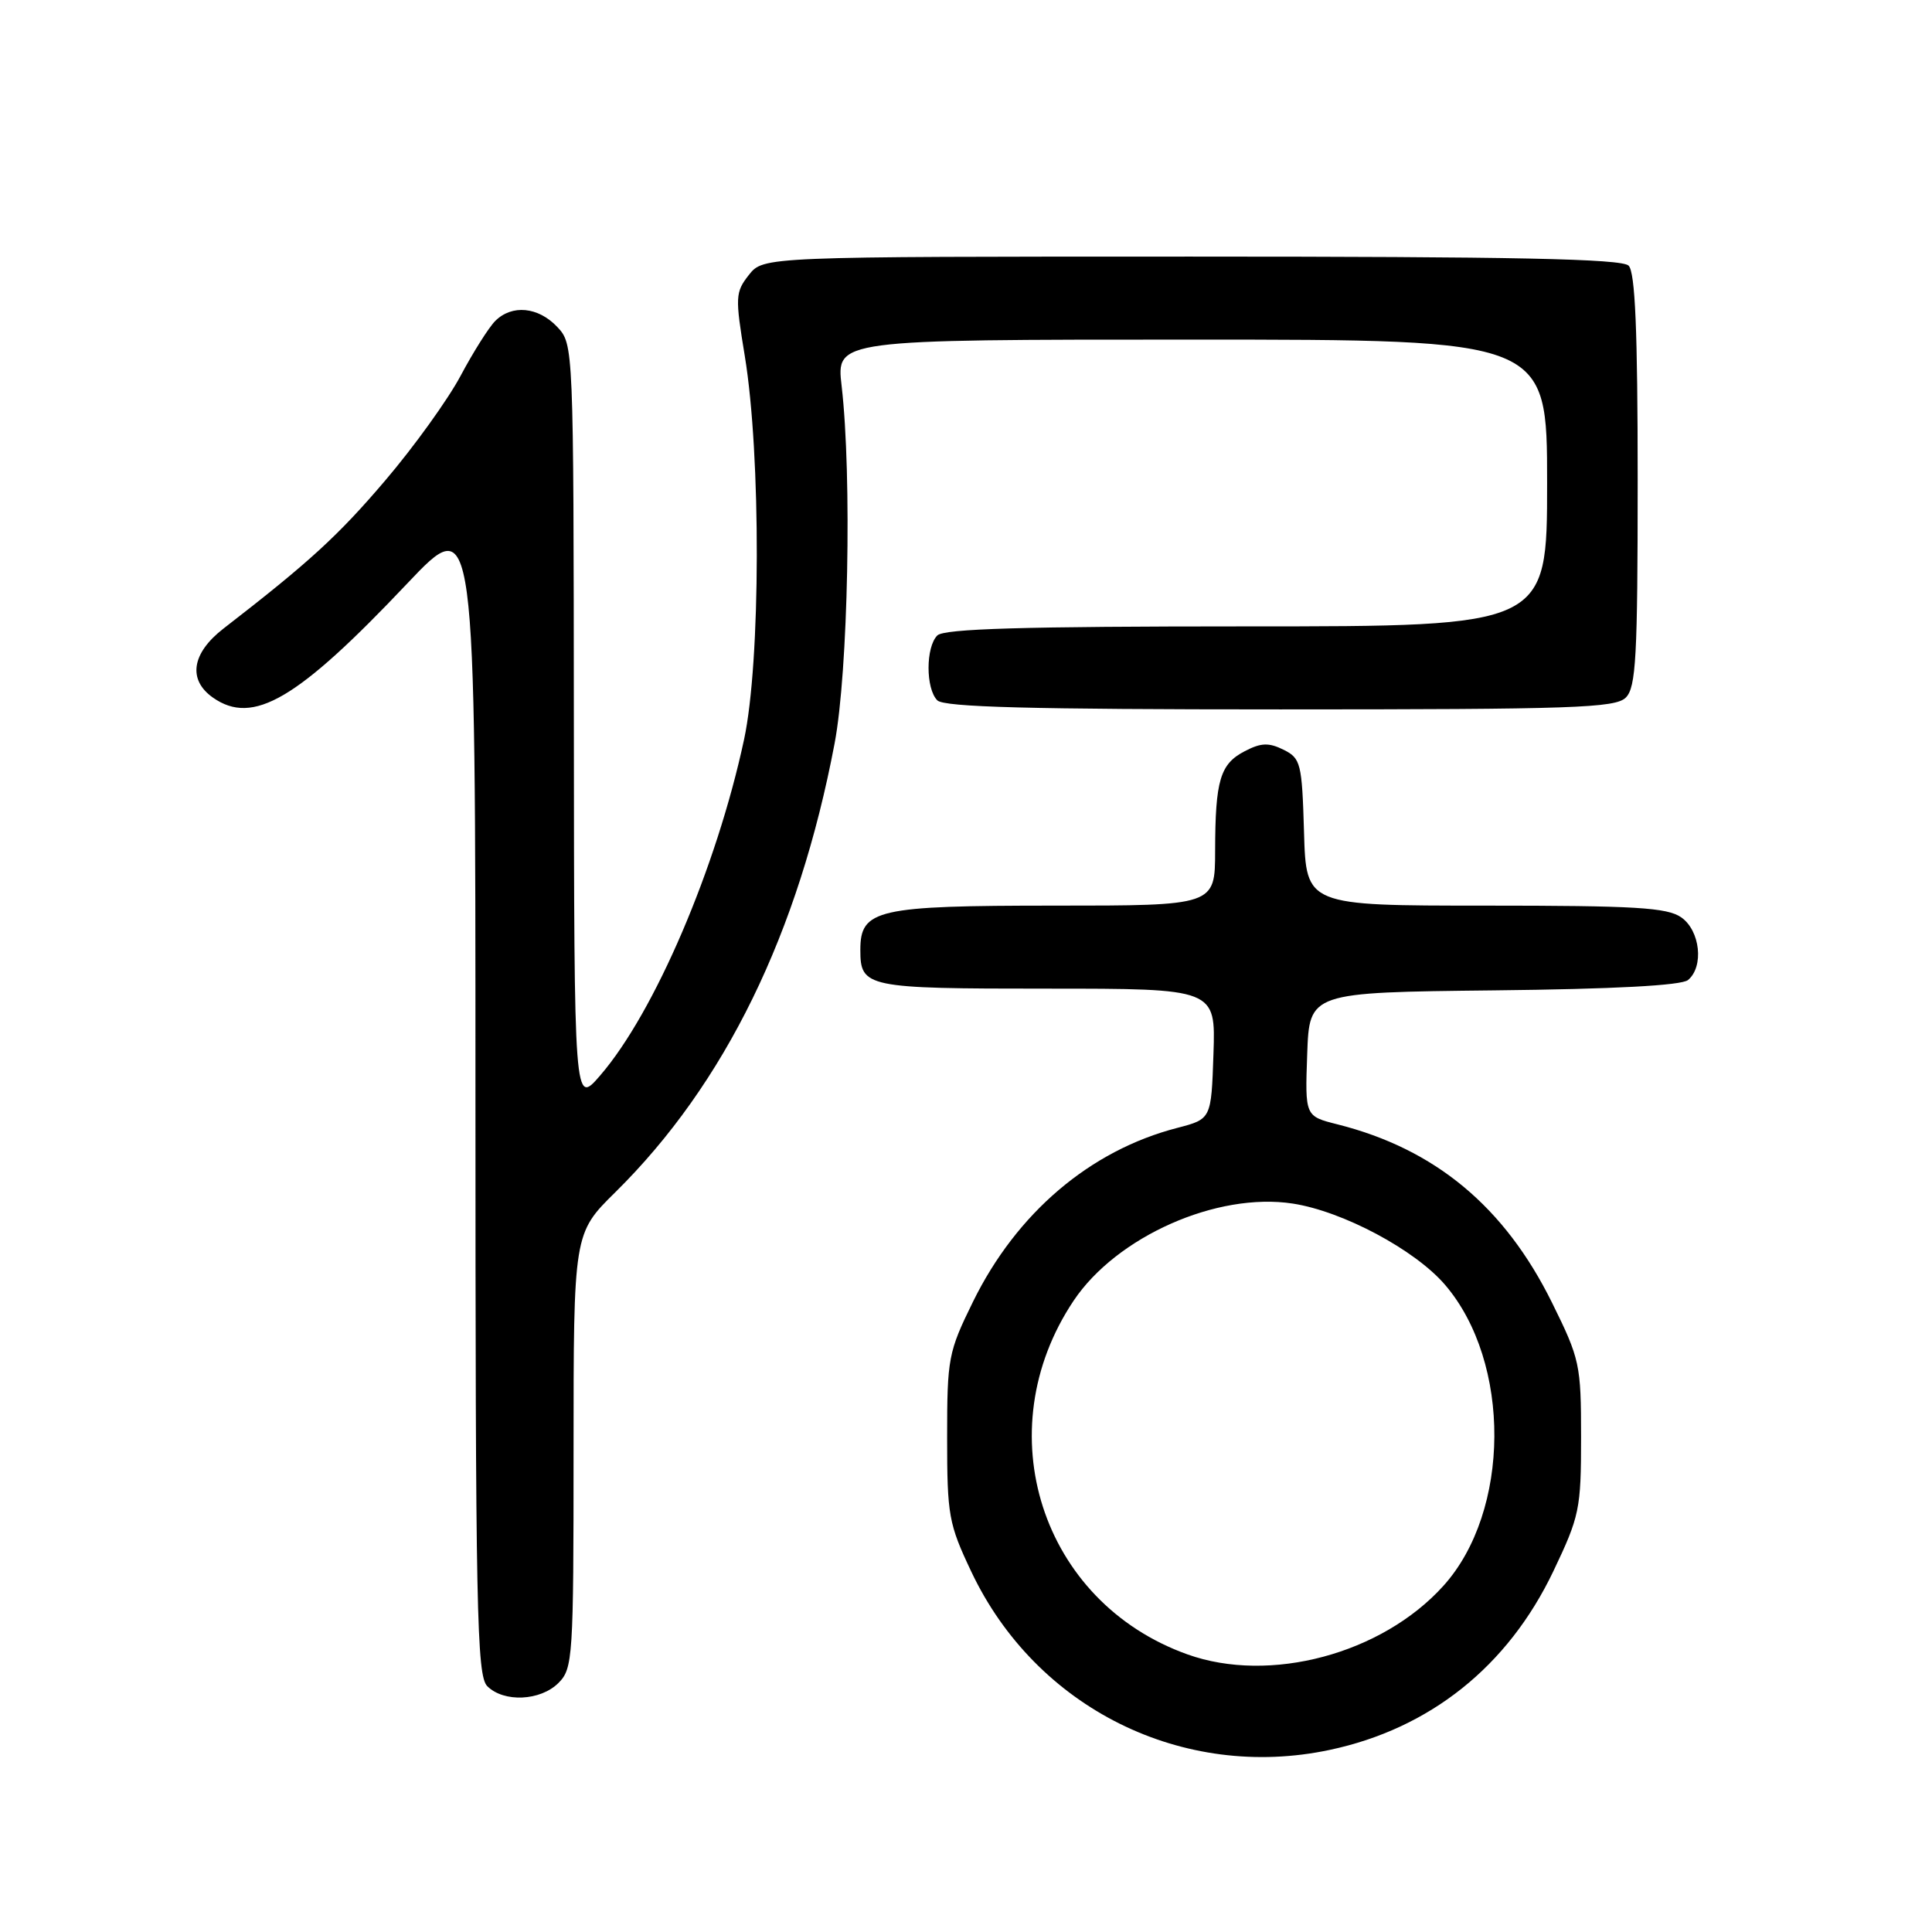 <?xml version="1.0" encoding="UTF-8" standalone="no"?>
<!DOCTYPE svg PUBLIC "-//W3C//DTD SVG 1.1//EN" "http://www.w3.org/Graphics/SVG/1.1/DTD/svg11.dtd" >
<svg xmlns="http://www.w3.org/2000/svg" xmlns:xlink="http://www.w3.org/1999/xlink" version="1.1" viewBox="0 0 256 256">
 <g >
 <path fill="currentColor"
d=" M 176.20 231.87 C 189.48 229.05 199.80 220.81 205.82 208.21 C 209.30 200.91 209.50 199.97 209.50 190.45 C 209.50 180.81 209.34 180.08 205.66 172.63 C 199.37 159.89 190.16 152.24 177.21 148.98 C 172.92 147.90 172.92 147.90 173.21 139.70 C 173.50 131.50 173.50 131.50 197.92 131.23 C 213.88 131.06 222.80 130.58 223.67 129.86 C 225.80 128.09 225.29 123.32 222.78 121.56 C 220.92 120.25 216.68 120.00 196.81 120.00 C 173.07 120.00 173.07 120.00 172.79 110.28 C 172.52 101.11 172.36 100.48 170.07 99.34 C 168.12 98.38 167.10 98.41 164.95 99.53 C 161.67 101.22 161.03 103.37 161.01 112.75 C 161.00 120.00 161.00 120.00 139.72 120.00 C 116.19 120.00 114.00 120.50 114.00 125.86 C 114.00 130.85 114.74 131.00 138.74 131.00 C 161.08 131.00 161.08 131.00 160.79 139.64 C 160.50 148.28 160.50 148.28 156.00 149.45 C 144.43 152.44 134.71 160.72 128.93 172.48 C 125.65 179.16 125.50 179.96 125.50 190.48 C 125.50 200.81 125.70 201.92 128.71 208.27 C 137.27 226.34 156.73 236.01 176.20 231.87 Z  M 74.00 223.00 C 75.91 221.09 76.00 219.67 76.00 192.22 C 76.00 163.43 76.00 163.43 81.54 157.97 C 96.06 143.64 105.82 123.67 110.59 98.50 C 112.39 89.00 112.90 63.06 111.52 51.14 C 110.80 45.00 110.80 45.00 157.90 45.00 C 205.00 45.00 205.00 45.00 205.00 64.00 C 205.00 83.00 205.00 83.00 165.20 83.00 C 135.58 83.00 125.09 83.31 124.20 84.20 C 122.65 85.75 122.65 91.25 124.20 92.80 C 125.10 93.70 136.56 94.00 169.63 94.00 C 208.50 94.00 214.05 93.81 215.43 92.43 C 216.78 91.08 217.00 87.05 217.00 63.63 C 217.00 43.78 216.67 36.07 215.80 35.20 C 214.89 34.29 200.66 34.00 157.87 34.00 C 101.15 34.00 101.15 34.00 99.23 36.43 C 97.43 38.72 97.40 39.35 98.69 47.18 C 100.85 60.33 100.80 87.73 98.59 98.00 C 94.94 115.00 86.73 134.16 79.53 142.50 C 76.08 146.50 76.08 146.50 76.04 96.06 C 76.00 45.68 76.00 45.63 73.83 43.31 C 71.32 40.65 67.83 40.32 65.62 42.53 C 64.78 43.37 62.71 46.64 61.03 49.80 C 59.35 52.95 54.86 59.19 51.05 63.66 C 44.81 70.99 41.00 74.48 29.61 83.29 C 25.39 86.56 24.86 90.08 28.22 92.44 C 33.53 96.16 39.39 92.72 53.94 77.34 C 63.00 67.77 63.00 67.77 63.00 144.82 C 63.00 213.52 63.17 222.03 64.57 223.43 C 66.76 225.61 71.61 225.39 74.00 223.00 Z  M 157.33 219.21 C 137.96 212.28 130.69 189.65 142.26 172.35 C 147.96 163.84 161.26 157.94 171.30 159.48 C 177.93 160.50 187.51 165.61 191.48 170.25 C 200.28 180.53 200.17 200.27 191.25 210.14 C 183.11 219.16 168.26 223.13 157.33 219.21 Z "/>
</g>
</svg>